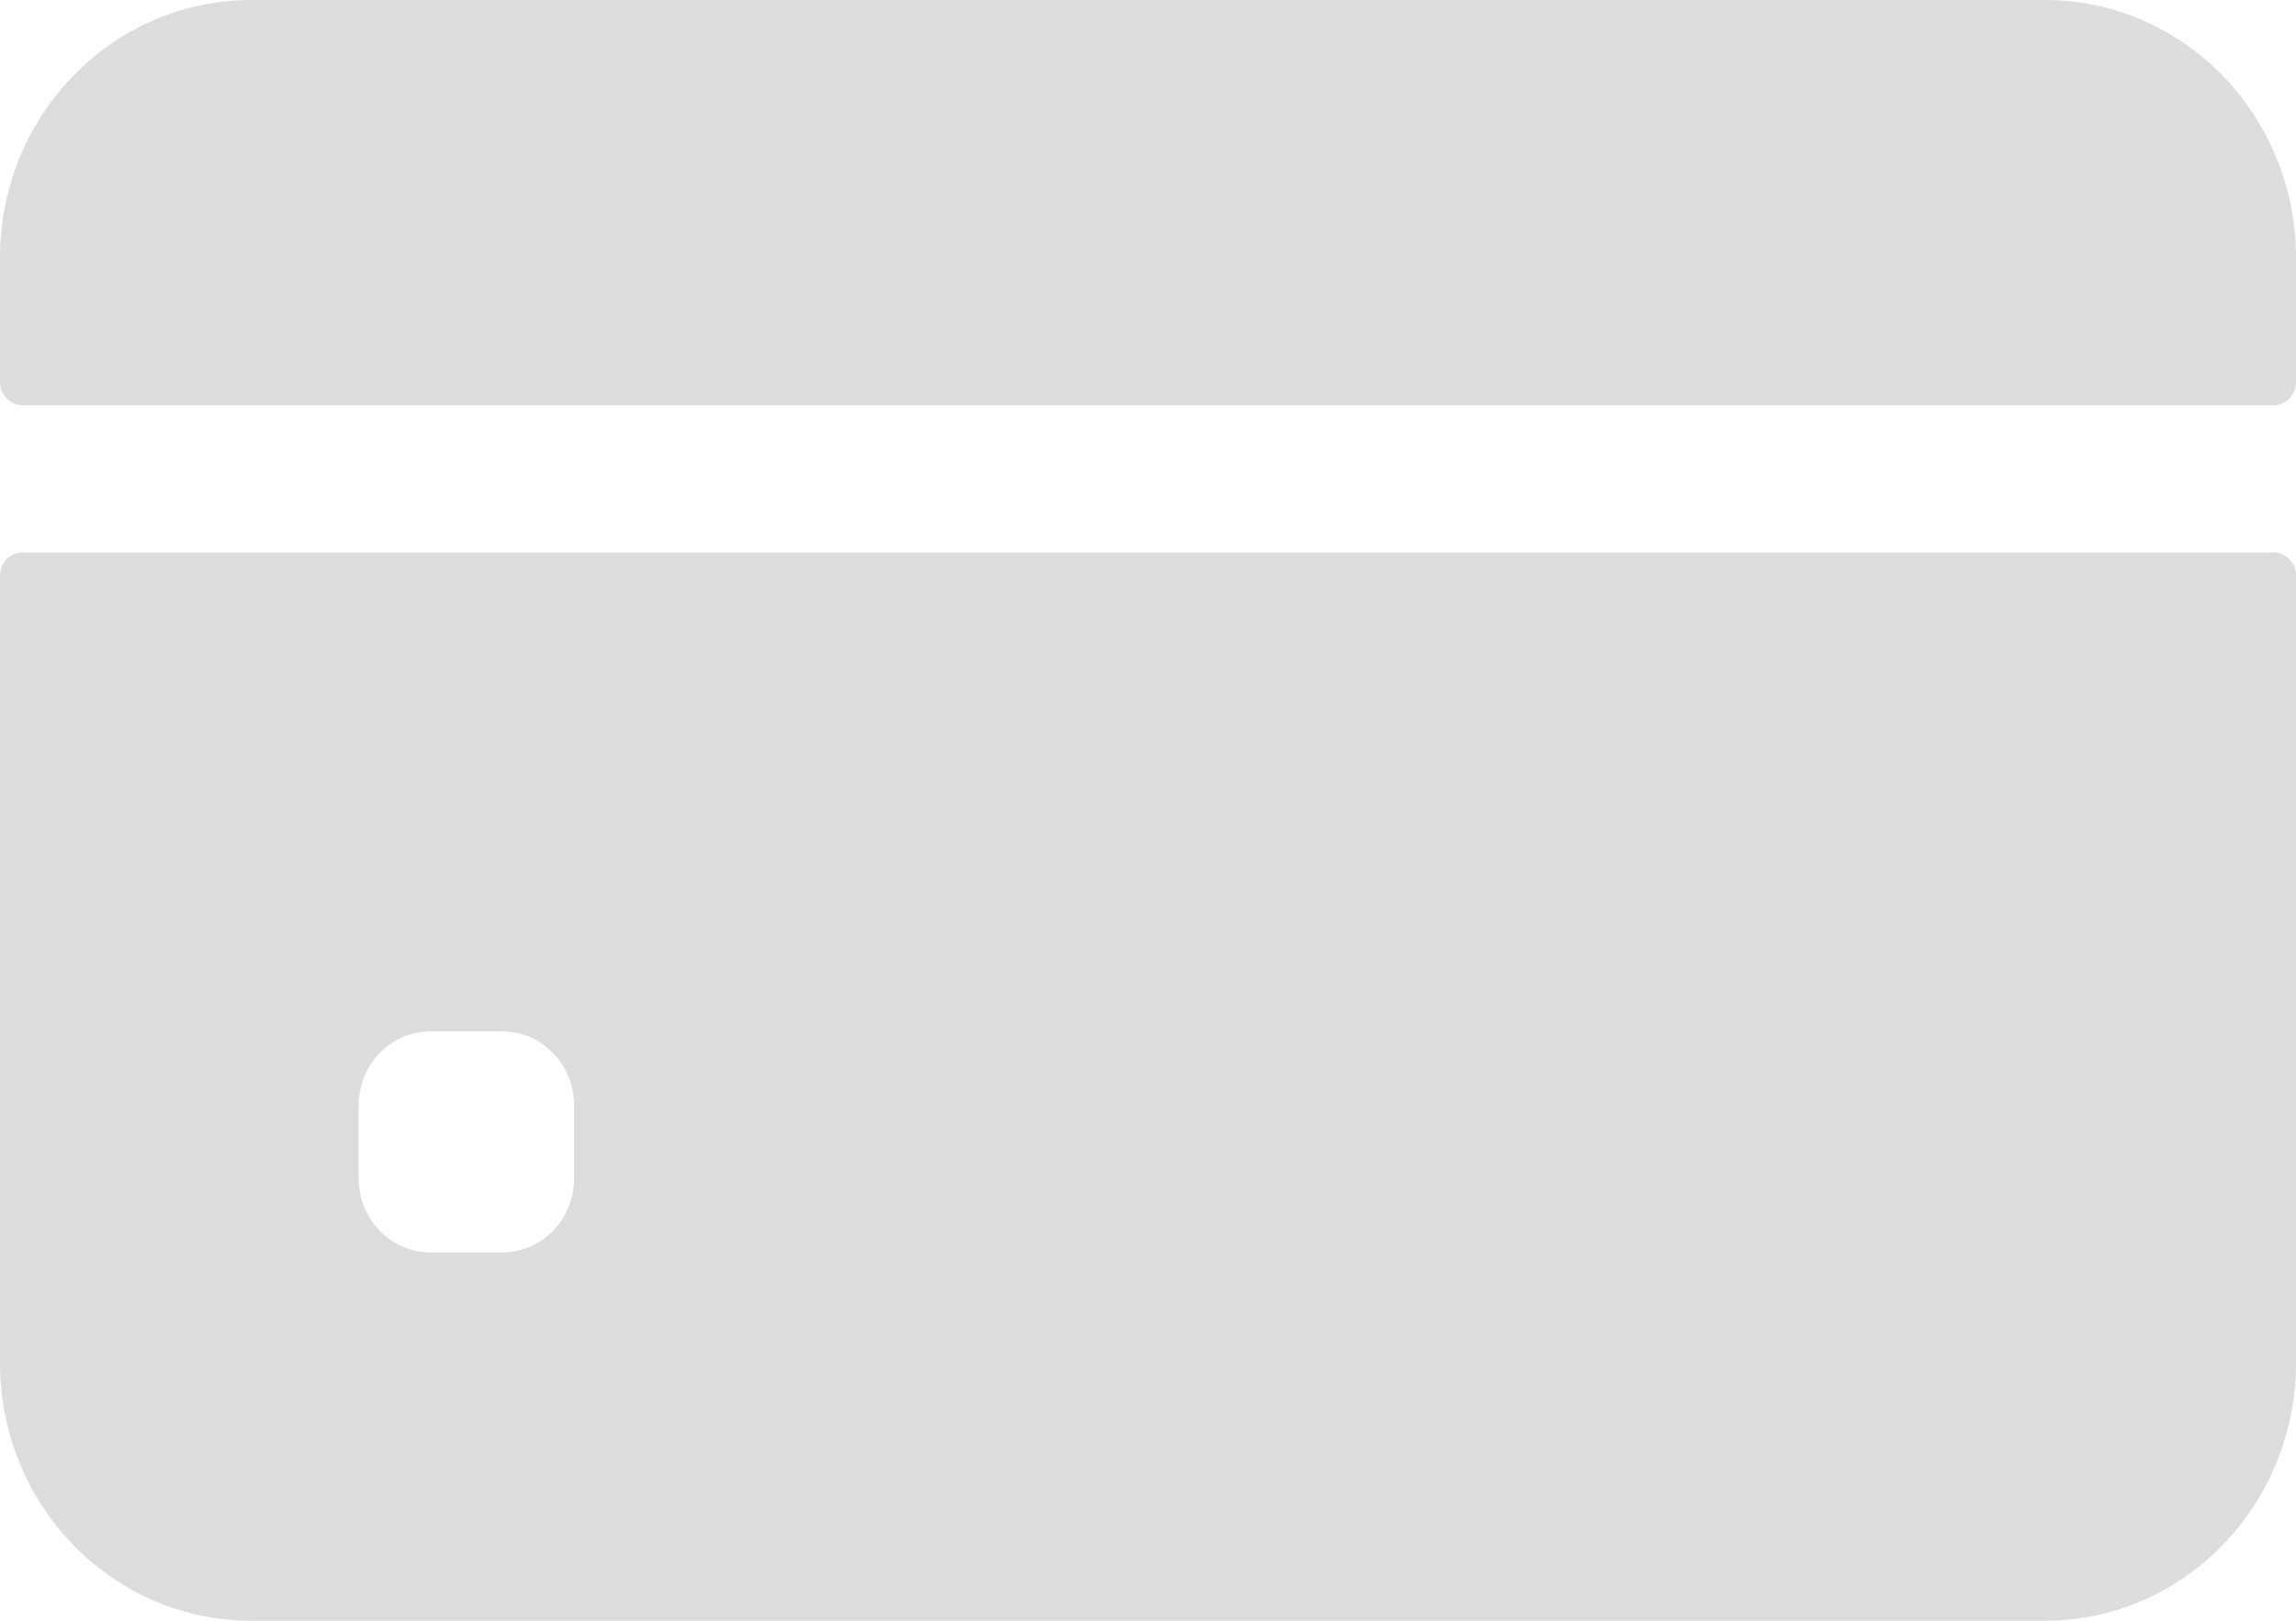 <svg width="34" height="24" viewBox="0 0 34 24" fill="none" xmlns="http://www.w3.org/2000/svg">
<path d="M34 5.659V3.818C34 1.709 32.335 0 30.281 0H3.719C1.665 0 0 1.709 0 3.818V5.659C0 5.847 0.149 6 0.332 6H33.668C33.851 6 34 5.847 34 5.659Z" fill="#DCDCDC"/>
<path d="M0 8.523V20.182C0 22.291 1.665 24 3.719 24H30.281C32.335 24 34 22.291 34 20.182V8.523C34 8.335 33.851 8.182 33.668 8.182H0.332C0.149 8.182 0 8.335 0 8.523ZM8.5 17.455C8.5 18.057 8.024 18.546 7.438 18.546H6.375C5.788 18.546 5.312 18.057 5.312 17.455V16.364C5.312 15.761 5.788 15.273 6.375 15.273H7.438C8.024 15.273 8.5 15.761 8.5 16.364V17.455Z" fill="#DCDCDC"/>
</svg>
